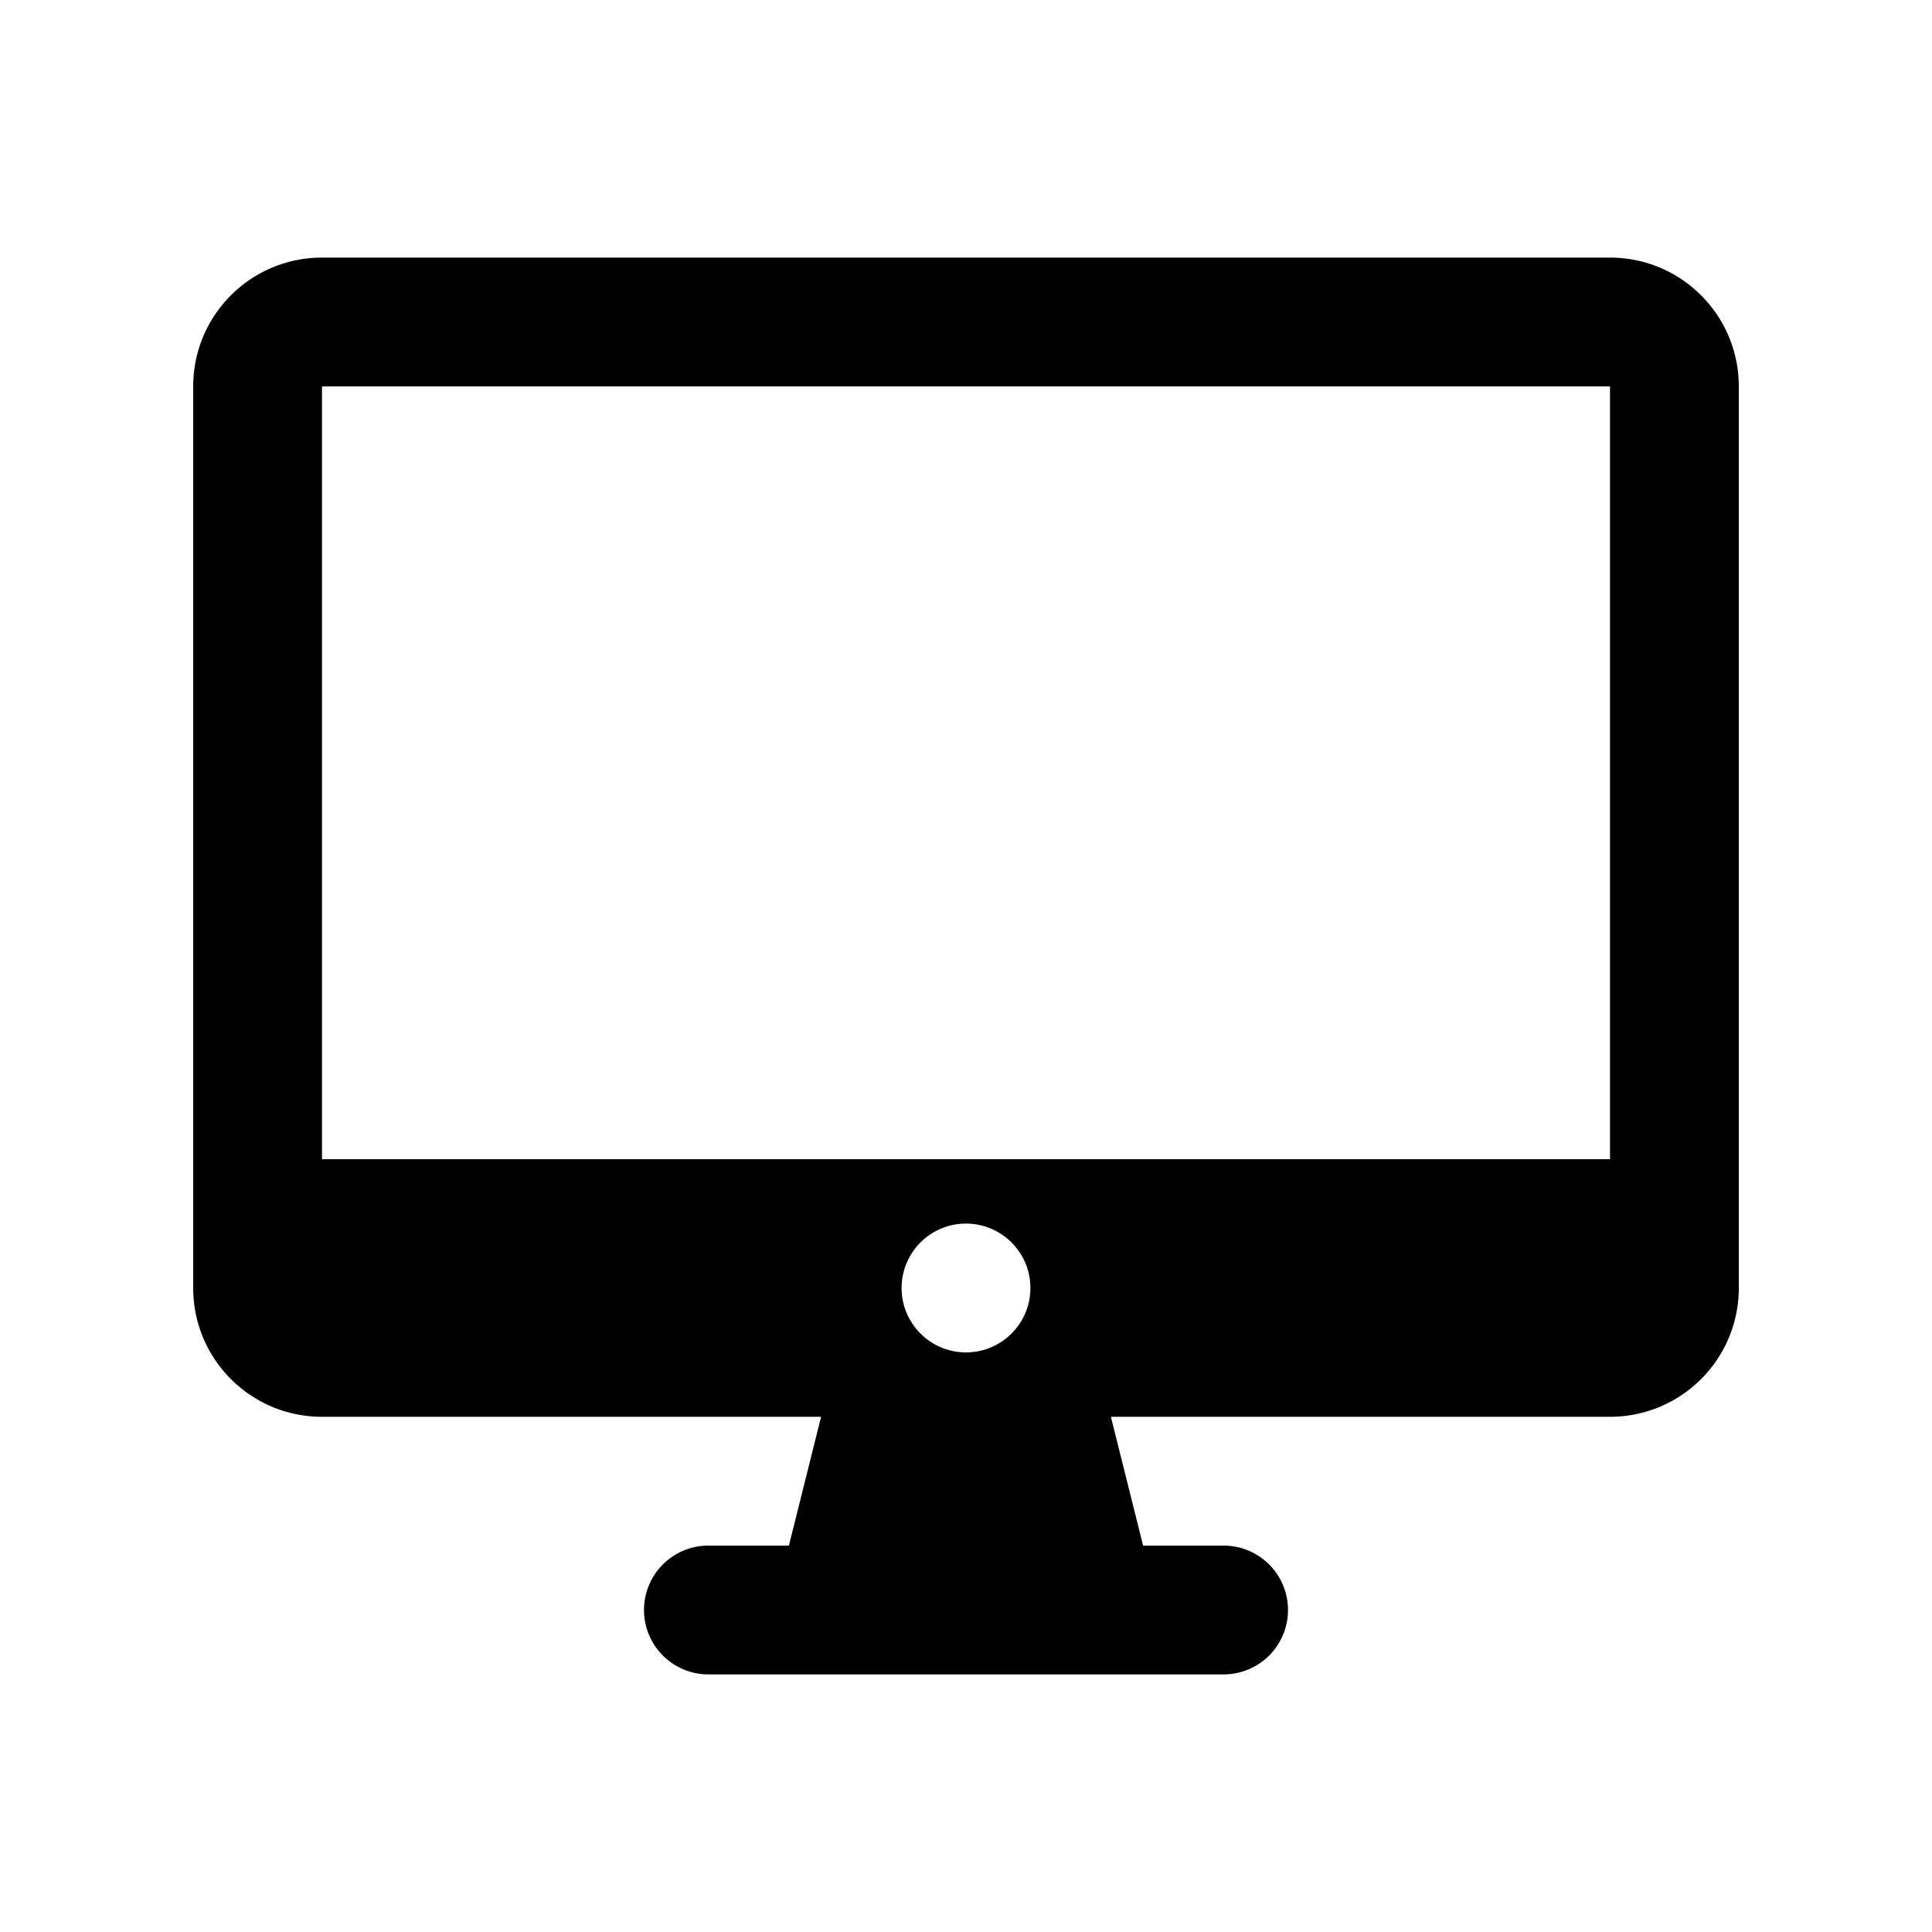 <svg fill="#000000" xmlns="http://www.w3.org/2000/svg"  viewBox="0 0 30 30" width="30px" height="30px"><path d="M 5 4 C 3.895 4 3 4.895 3 6 L 3 20 C 3 21.105 3.895 22 5 22 L 12.75 22 L 12.25 24 L 11 24 A 1 1 0 1 0 11 26 L 19 26 A 1 1 0 1 0 19 24 L 17.75 24 L 17.25 22 L 25 22 C 26.105 22 27 21.105 27 20 L 27 6 C 27 4.895 26.105 4 25 4 L 5 4 z M 5 6 L 25 6 L 25 18 L 5 18 L 5 6 z M 15 19 C 15.552 19 16 19.448 16 20 C 16 20.552 15.552 21 15 21 C 14.448 21 14 20.552 14 20 C 14 19.448 14.448 19 15 19 z"/></svg>